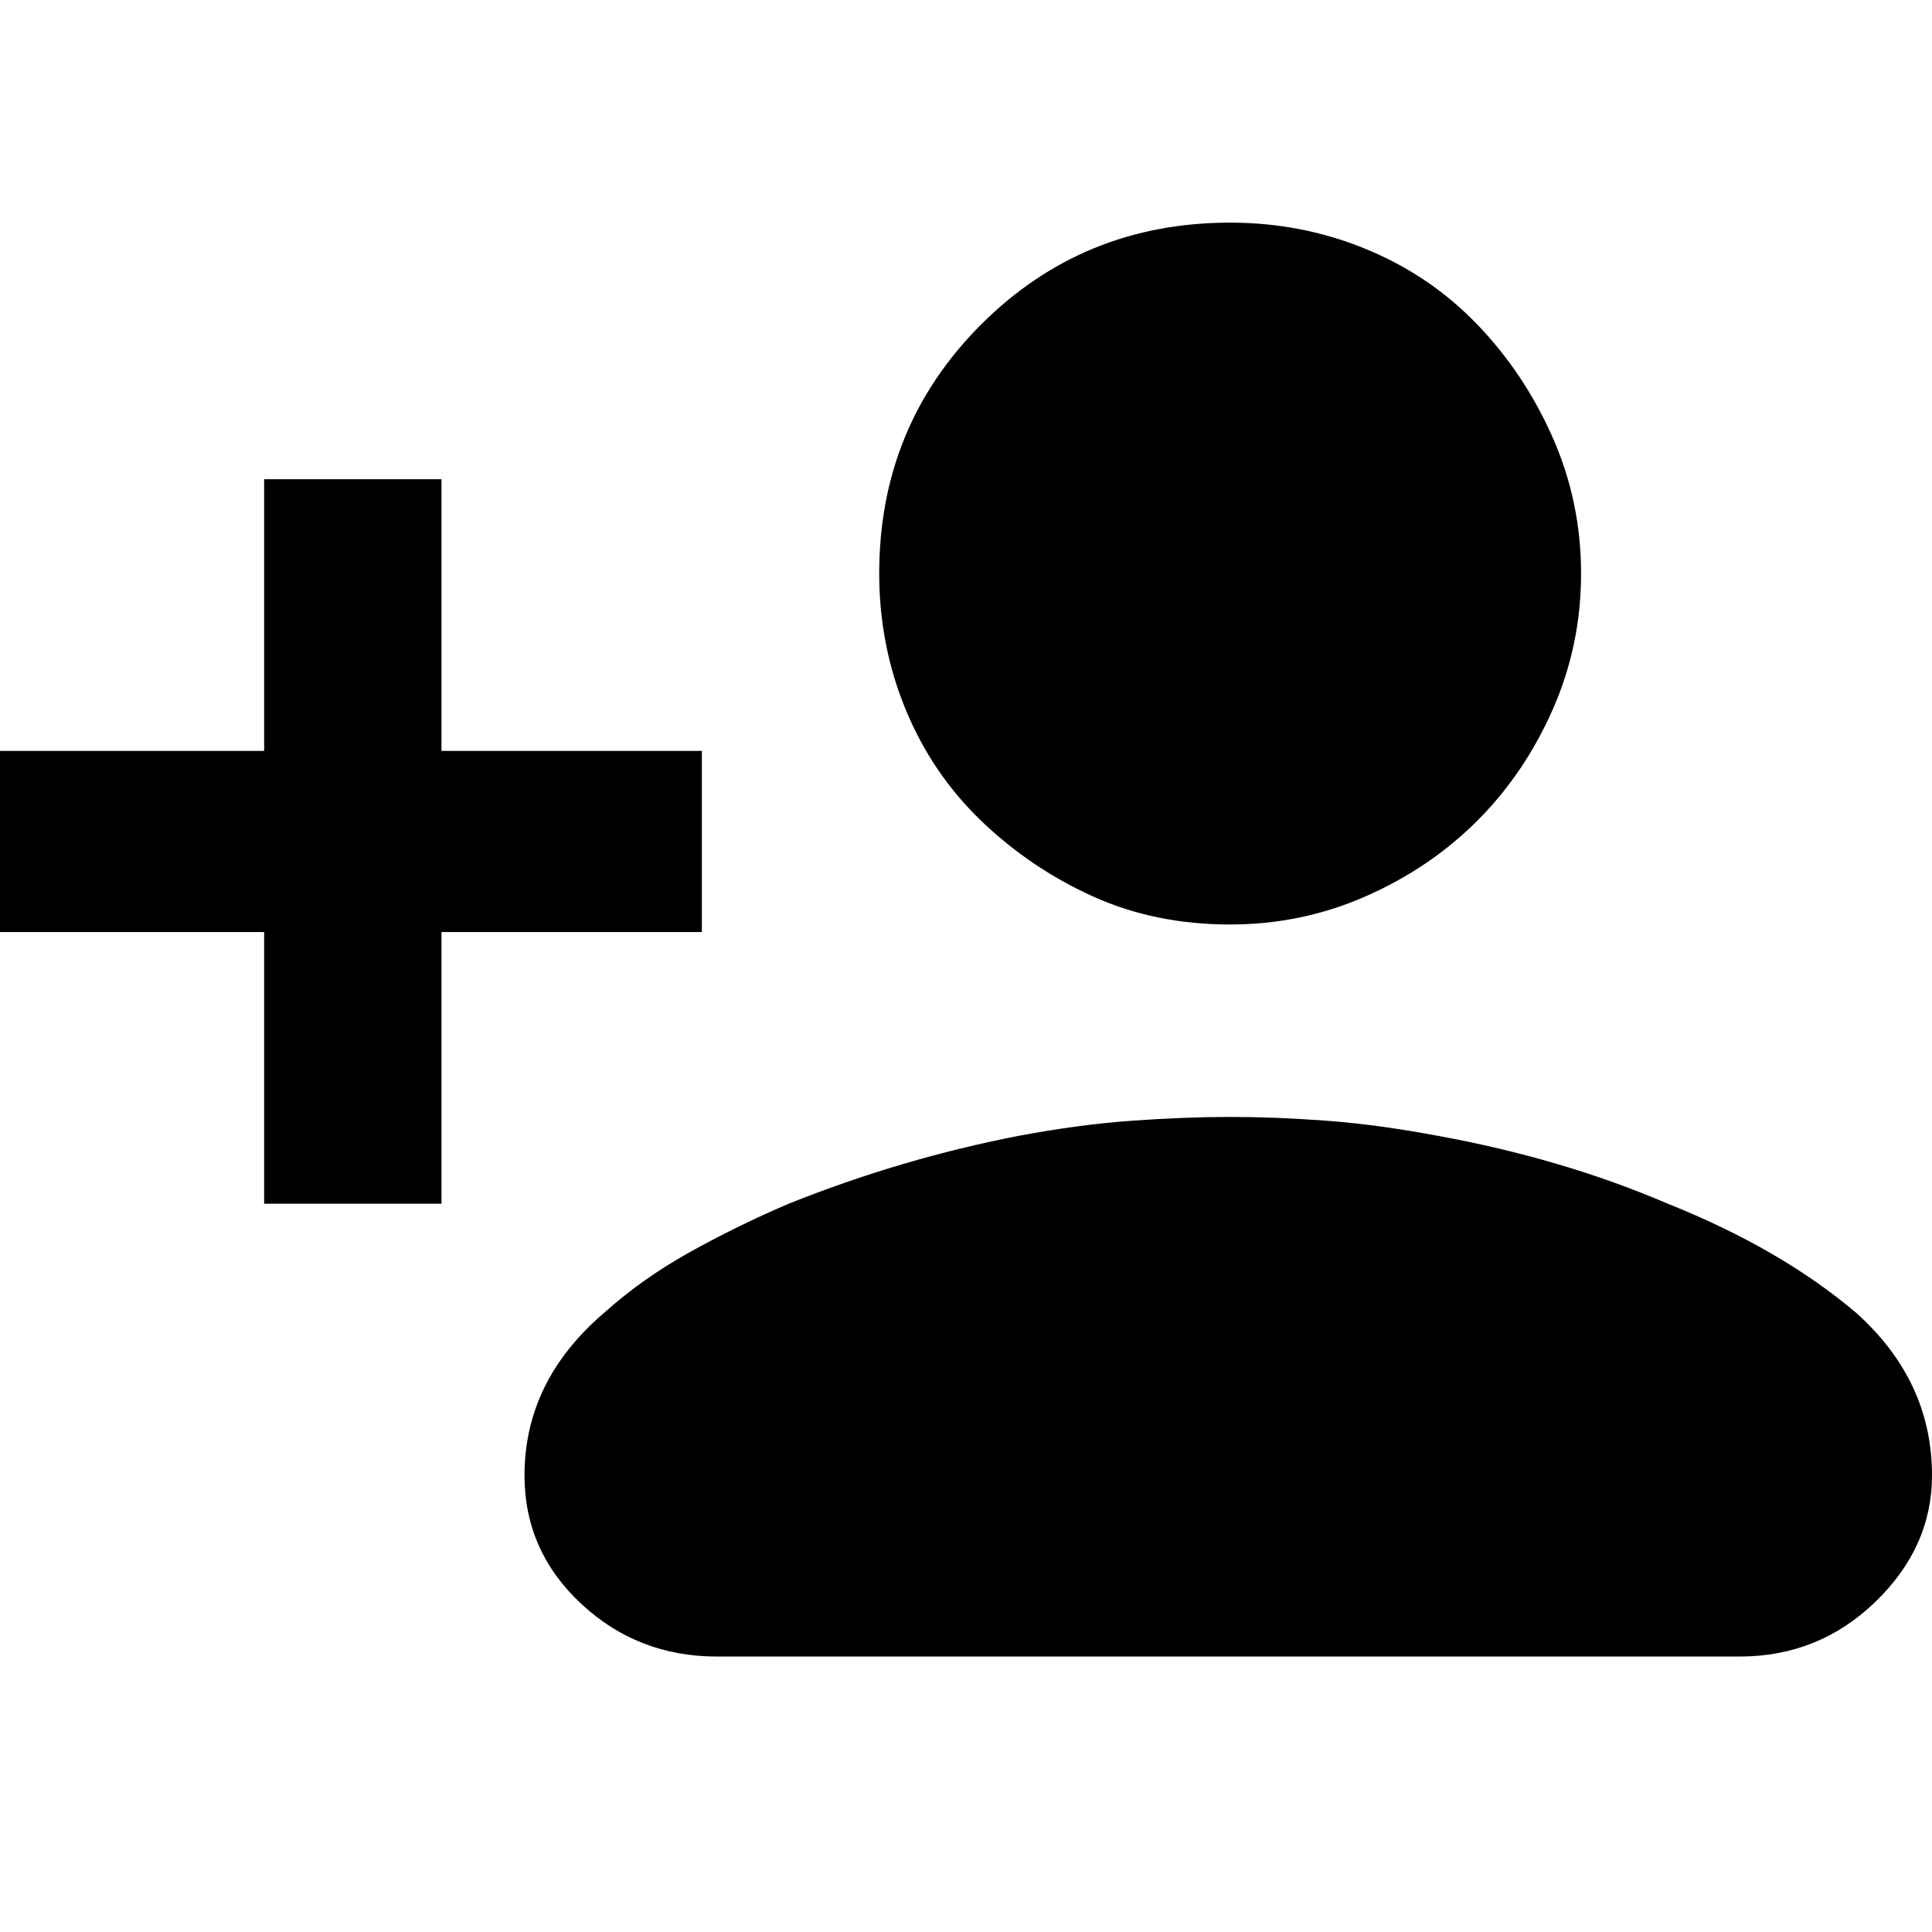 <svg xmlns="http://www.w3.org/2000/svg" viewBox="0 0 512 512"><path d="M186 247h-69v72H70v-72H0v-48h70v-72h47v72h69v48zm306 101q20 18 20 43 0 19-15 33.5T461 439H190q-21 0-36-14t-15-34q0-25 21-43 10-9 22.5-16t26.5-13q30-12 61-18 16-3 30-4t26-1 25.5 1 29.5 4q33 6 61 18 30 12 50 29zM326 245q-20 0-36.5-7.5t-29.5-20-20-29.5-7-36q0-39 27-66t66-27q19 0 36 7t29.5 20 20 30 7.5 36-7.5 36-20 29.5-29.5 20-36 7.5z"/></svg>